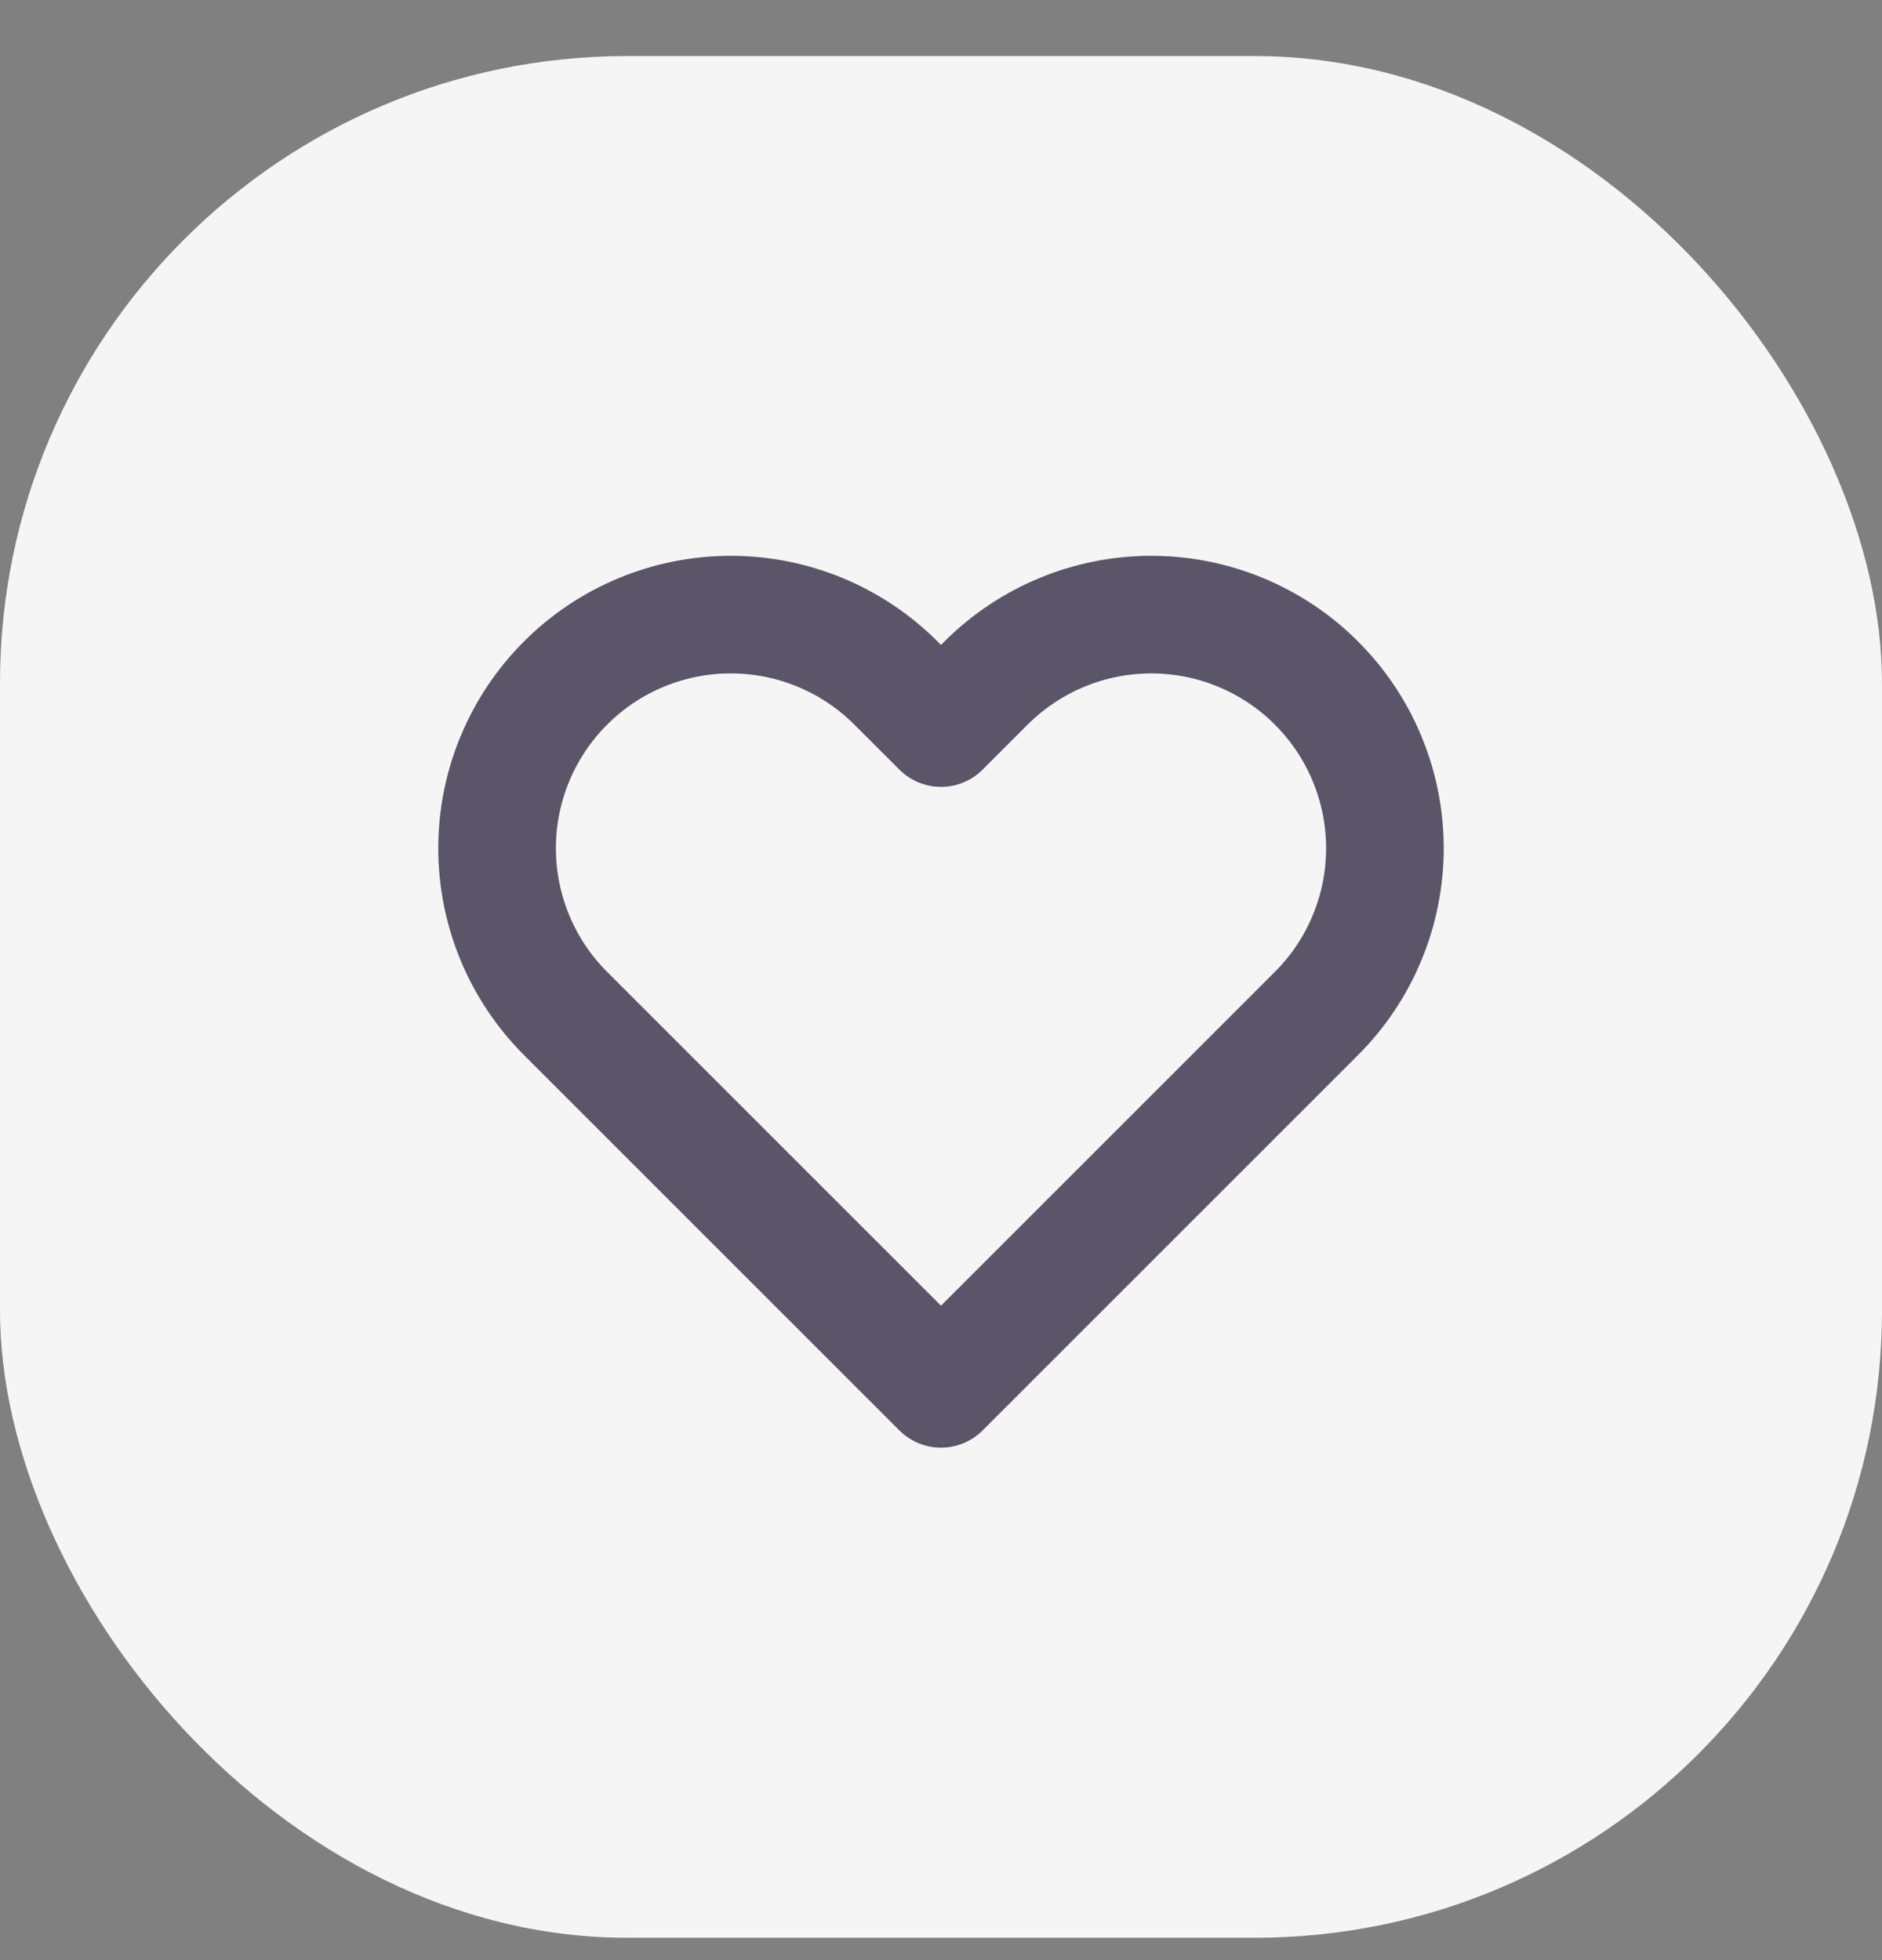 <svg width="24" height="25" viewBox="0 0 24 25" fill="none" xmlns="http://www.w3.org/2000/svg">
<rect x="0" y="0" width="24" height="25" fill="#808080" stroke="none"/>
<rect y="0.715" width="24" height="24" rx="8" fill="#F5F5F5"/>
<path d="M16.788 8.712C16.512 8.435 16.183 8.216 15.822 8.066C15.46 7.916 15.073 7.839 14.681 7.839C14.29 7.839 13.902 7.916 13.541 8.066C13.179 8.216 12.851 8.435 12.574 8.712L12 9.286L11.426 8.712C10.867 8.153 10.109 7.839 9.319 7.839C8.528 7.839 7.77 8.153 7.212 8.712C6.653 9.271 6.339 10.029 6.339 10.819C6.339 11.609 6.653 12.367 7.212 12.926L7.786 13.5L12 17.714L16.214 13.5L16.788 12.926C17.065 12.649 17.285 12.321 17.434 11.959C17.584 11.598 17.661 11.21 17.661 10.819C17.661 10.428 17.584 10.04 17.434 9.679C17.285 9.317 17.065 8.989 16.788 8.712Z" stroke="#5A5568" stroke-width="1.5" stroke-linecap="round" stroke-linejoin="round"/>
</svg>
